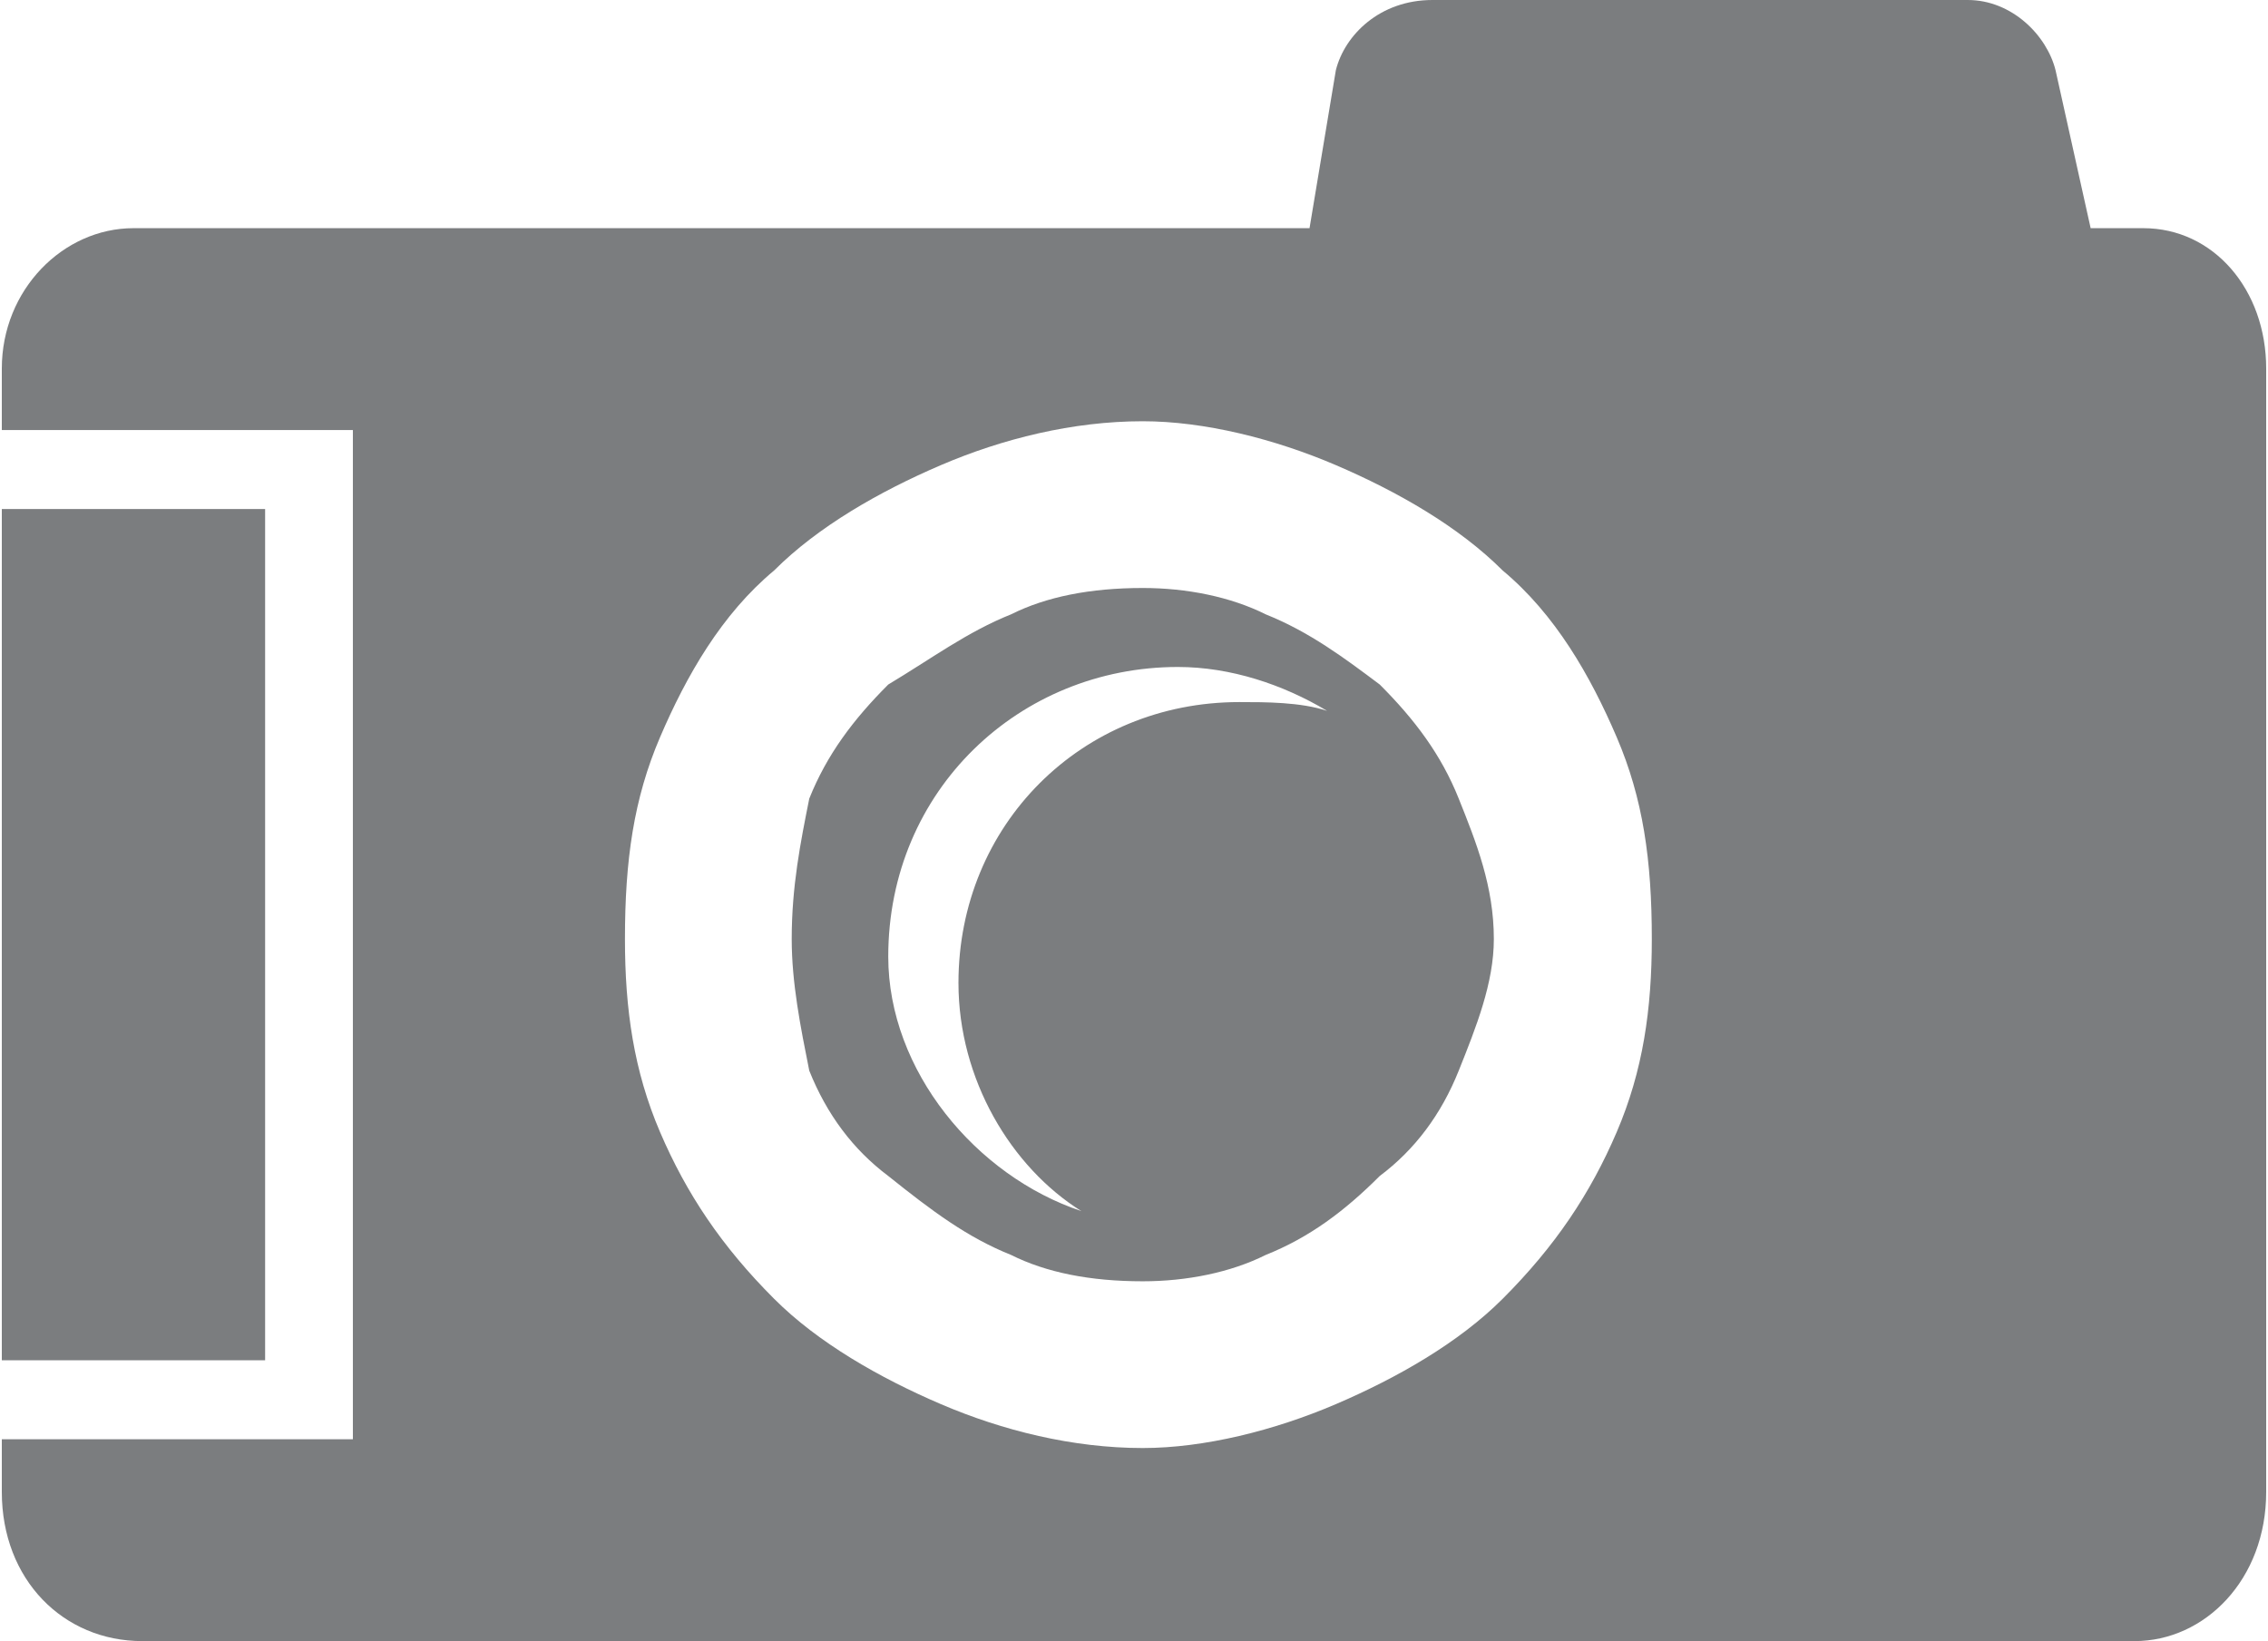 <?xml version="1.0" encoding="UTF-8"?>
<!DOCTYPE svg PUBLIC "-//W3C//DTD SVG 1.1//EN" "http://www.w3.org/Graphics/SVG/1.1/DTD/svg11.dtd">
<!-- Creator: CorelDRAW X7 -->
<svg xmlns="http://www.w3.org/2000/svg" xml:space="preserve" width="0.702in" height="0.508in" version="1.1" style="shape-rendering:geometricPrecision; text-rendering:geometricPrecision; image-rendering:optimizeQuality; fill-rule:evenodd; clip-rule:evenodd"
viewBox="0 0 258 187"
 xmlns:xlink="http://www.w3.org/1999/xlink">
 <defs>
  <style type="text/css">
   <![CDATA[
    .fil0 {fill:#7B7D7F}
   ]]>
  </style>
 </defs>
 <g id="Layer_x0020_1">

  <path class="fil0" d="M15 26c-8,0 -15,7 -15,16l0 7 35 0 2 0 3 0 0 3 0 2 0 105 0 2 0 3 -3 0 -2 0 -35 0 0 6c0,10 7,17 16,17l227 0c8,0 15,-7 15,-17l0 -128c0,-9 -6,-16 -14,-16l-6 0 -4 -18c-1,-4 -5,-8 -10,-8l-31 0 -30 0c-6,0 -10,4 -11,8l-3 18 -134 0zm-15 32l0 97 30 0 0 -97 -30 0zm151 23c-5,-3 -11,-5 -17,-5 -18,0 -33,14 -33,33 0,13 10,25 22,29 -8,-5 -14,-15 -14,-26 0,-18 14,-32 32,-32 3,0 7,0 10,1l0 0zm-21 -33c7,0 15,2 22,5l0 0c7,3 14,7 19,12l0 0c6,5 10,12 13,19l0 0c3,7 4,14 4,23 0,8 -1,15 -4,22l0 0c-3,7 -7,13 -13,19 -5,5 -12,9 -19,12l0 0c-7,3 -15,5 -22,5 -8,0 -16,-2 -23,-5l0 0c-7,-3 -14,-7 -19,-12l0 0c-6,-6 -10,-12 -13,-19l0 0c-3,-7 -4,-14 -4,-22 0,-9 1,-16 4,-23l0 0c3,-7 7,-14 13,-19l0 0c5,-5 12,-9 19,-12l0 0c7,-3 15,-5 23,-5l0 0zm27 30c-4,-3 -8,-6 -13,-8 -4,-2 -9,-3 -14,-3 -6,0 -11,1 -15,3 -5,2 -9,5 -14,8 -4,4 -7,8 -9,13 -1,5 -2,10 -2,16 0,5 1,10 2,15 2,5 5,9 9,12 5,4 9,7 14,9 4,2 9,3 15,3 5,0 10,-1 14,-3 5,-2 9,-5 13,-9 4,-3 7,-7 9,-12 2,-5 4,-10 4,-15 0,-6 -2,-11 -4,-16 -2,-5 -5,-9 -9,-13l0 0z"/>
 </g>
</svg>
